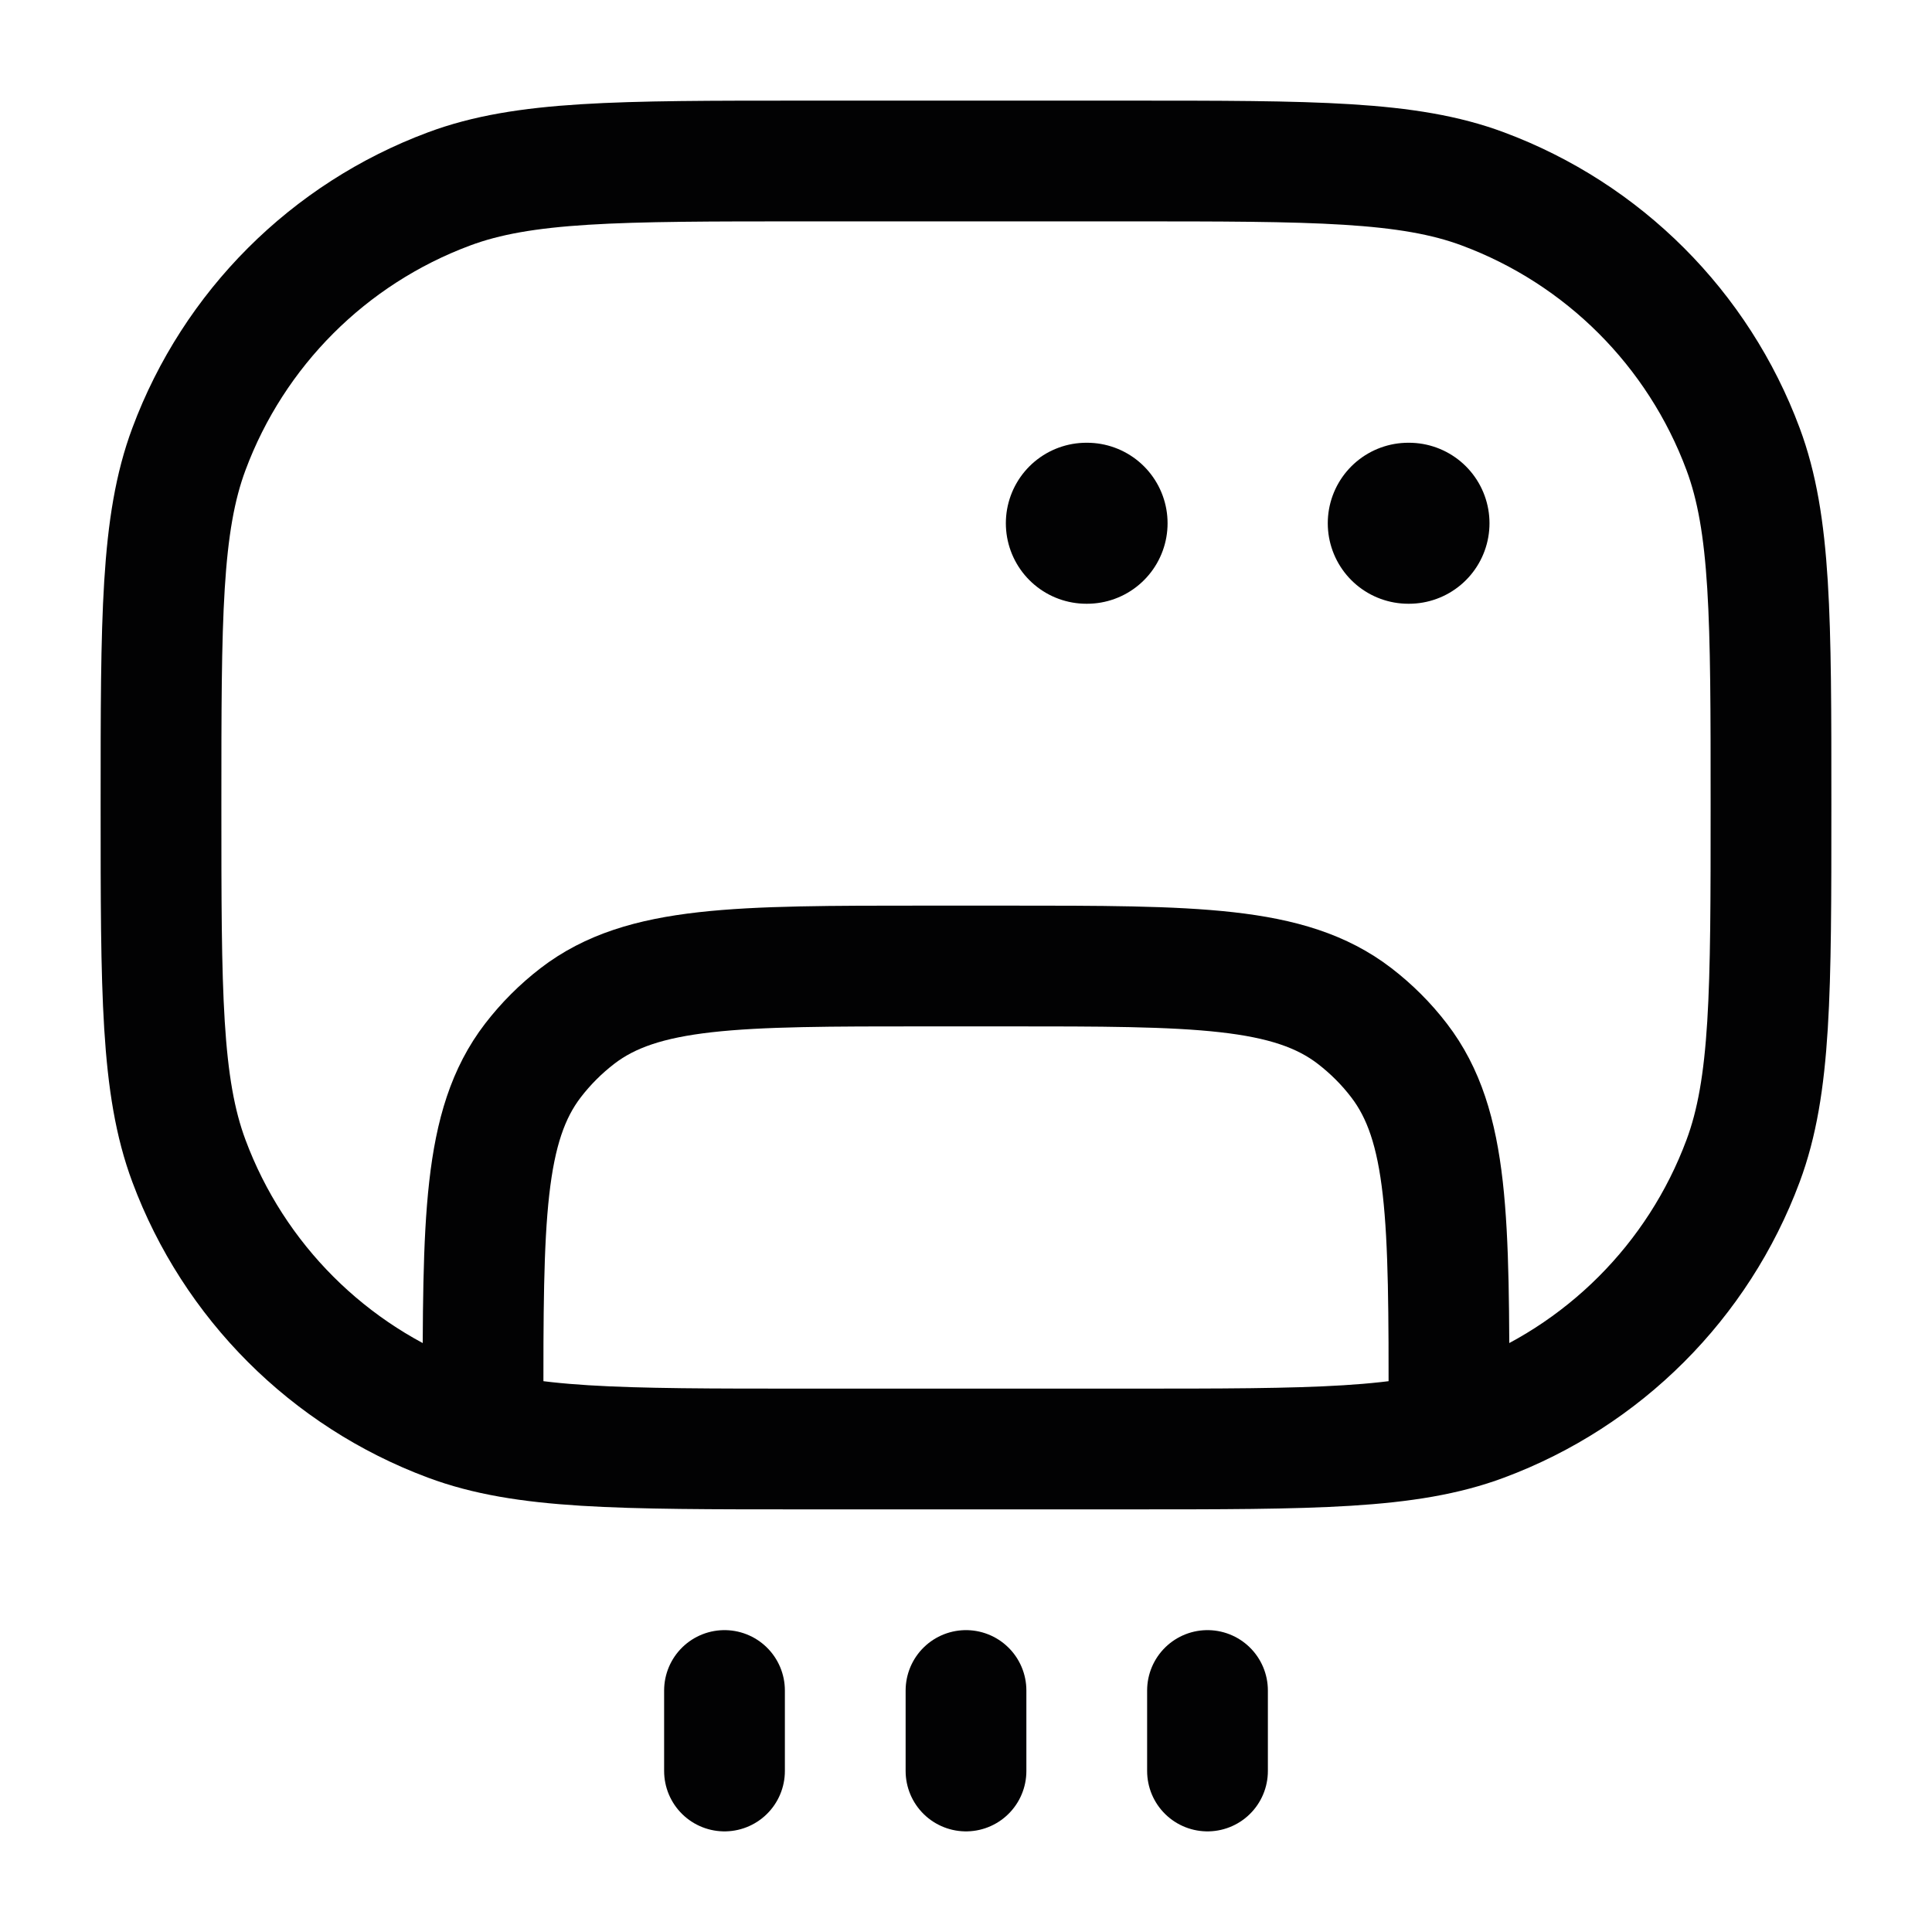 <svg width="24" height="24" viewBox="0 0 24 24" fill="none" xmlns="http://www.w3.org/2000/svg">
<path d="M2 10C2 7.672 2 6.508 2.347 5.578C2.904 4.083 4.083 2.904 5.578 2.347C6.508 2 7.672 2 10 2H14C16.328 2 17.492 2 18.422 2.347C19.917 2.904 21.096 4.083 21.653 5.578C22 6.508 22 7.672 22 10C22 12.328 22 13.492 21.653 14.422C21.096 15.917 19.917 17.096 18.422 17.653C17.492 18 16.328 18 14 18H10C7.672 18 6.508 18 5.578 17.653C4.083 17.096 2.904 15.917 2.347 14.422C2 13.492 2 12.328 2 10Z" stroke="#020203" stroke-width="1.5"/>
<path d="M18 17.5C18 15.154 18 13.982 17.38 13.174C17.221 12.966 17.034 12.78 16.826 12.62C16.018 12 14.846 12 12.5 12H11.5C9.154 12 7.982 12 7.174 12.62C6.966 12.78 6.78 12.966 6.62 13.174C6 13.982 6 15.154 6 17.5" stroke="#020203" stroke-width="1.5" stroke-linecap="round"/>
<path d="M13.495 6.5H13.504" stroke="#020203" stroke-width="2" stroke-linecap="round" stroke-linejoin="round"/>
<path d="M17.494 6.5H17.503" stroke="#020203" stroke-width="2" stroke-linecap="round" stroke-linejoin="round"/>
<path d="M15 21L15 22" stroke="#020203" stroke-width="1.5" stroke-linecap="round"/>
<path d="M12 21L12 22" stroke="#020203" stroke-width="1.5" stroke-linecap="round"/>
<path d="M9 21L9 22" stroke="#020203" stroke-width="1.5" stroke-linecap="round"/>
</svg>
